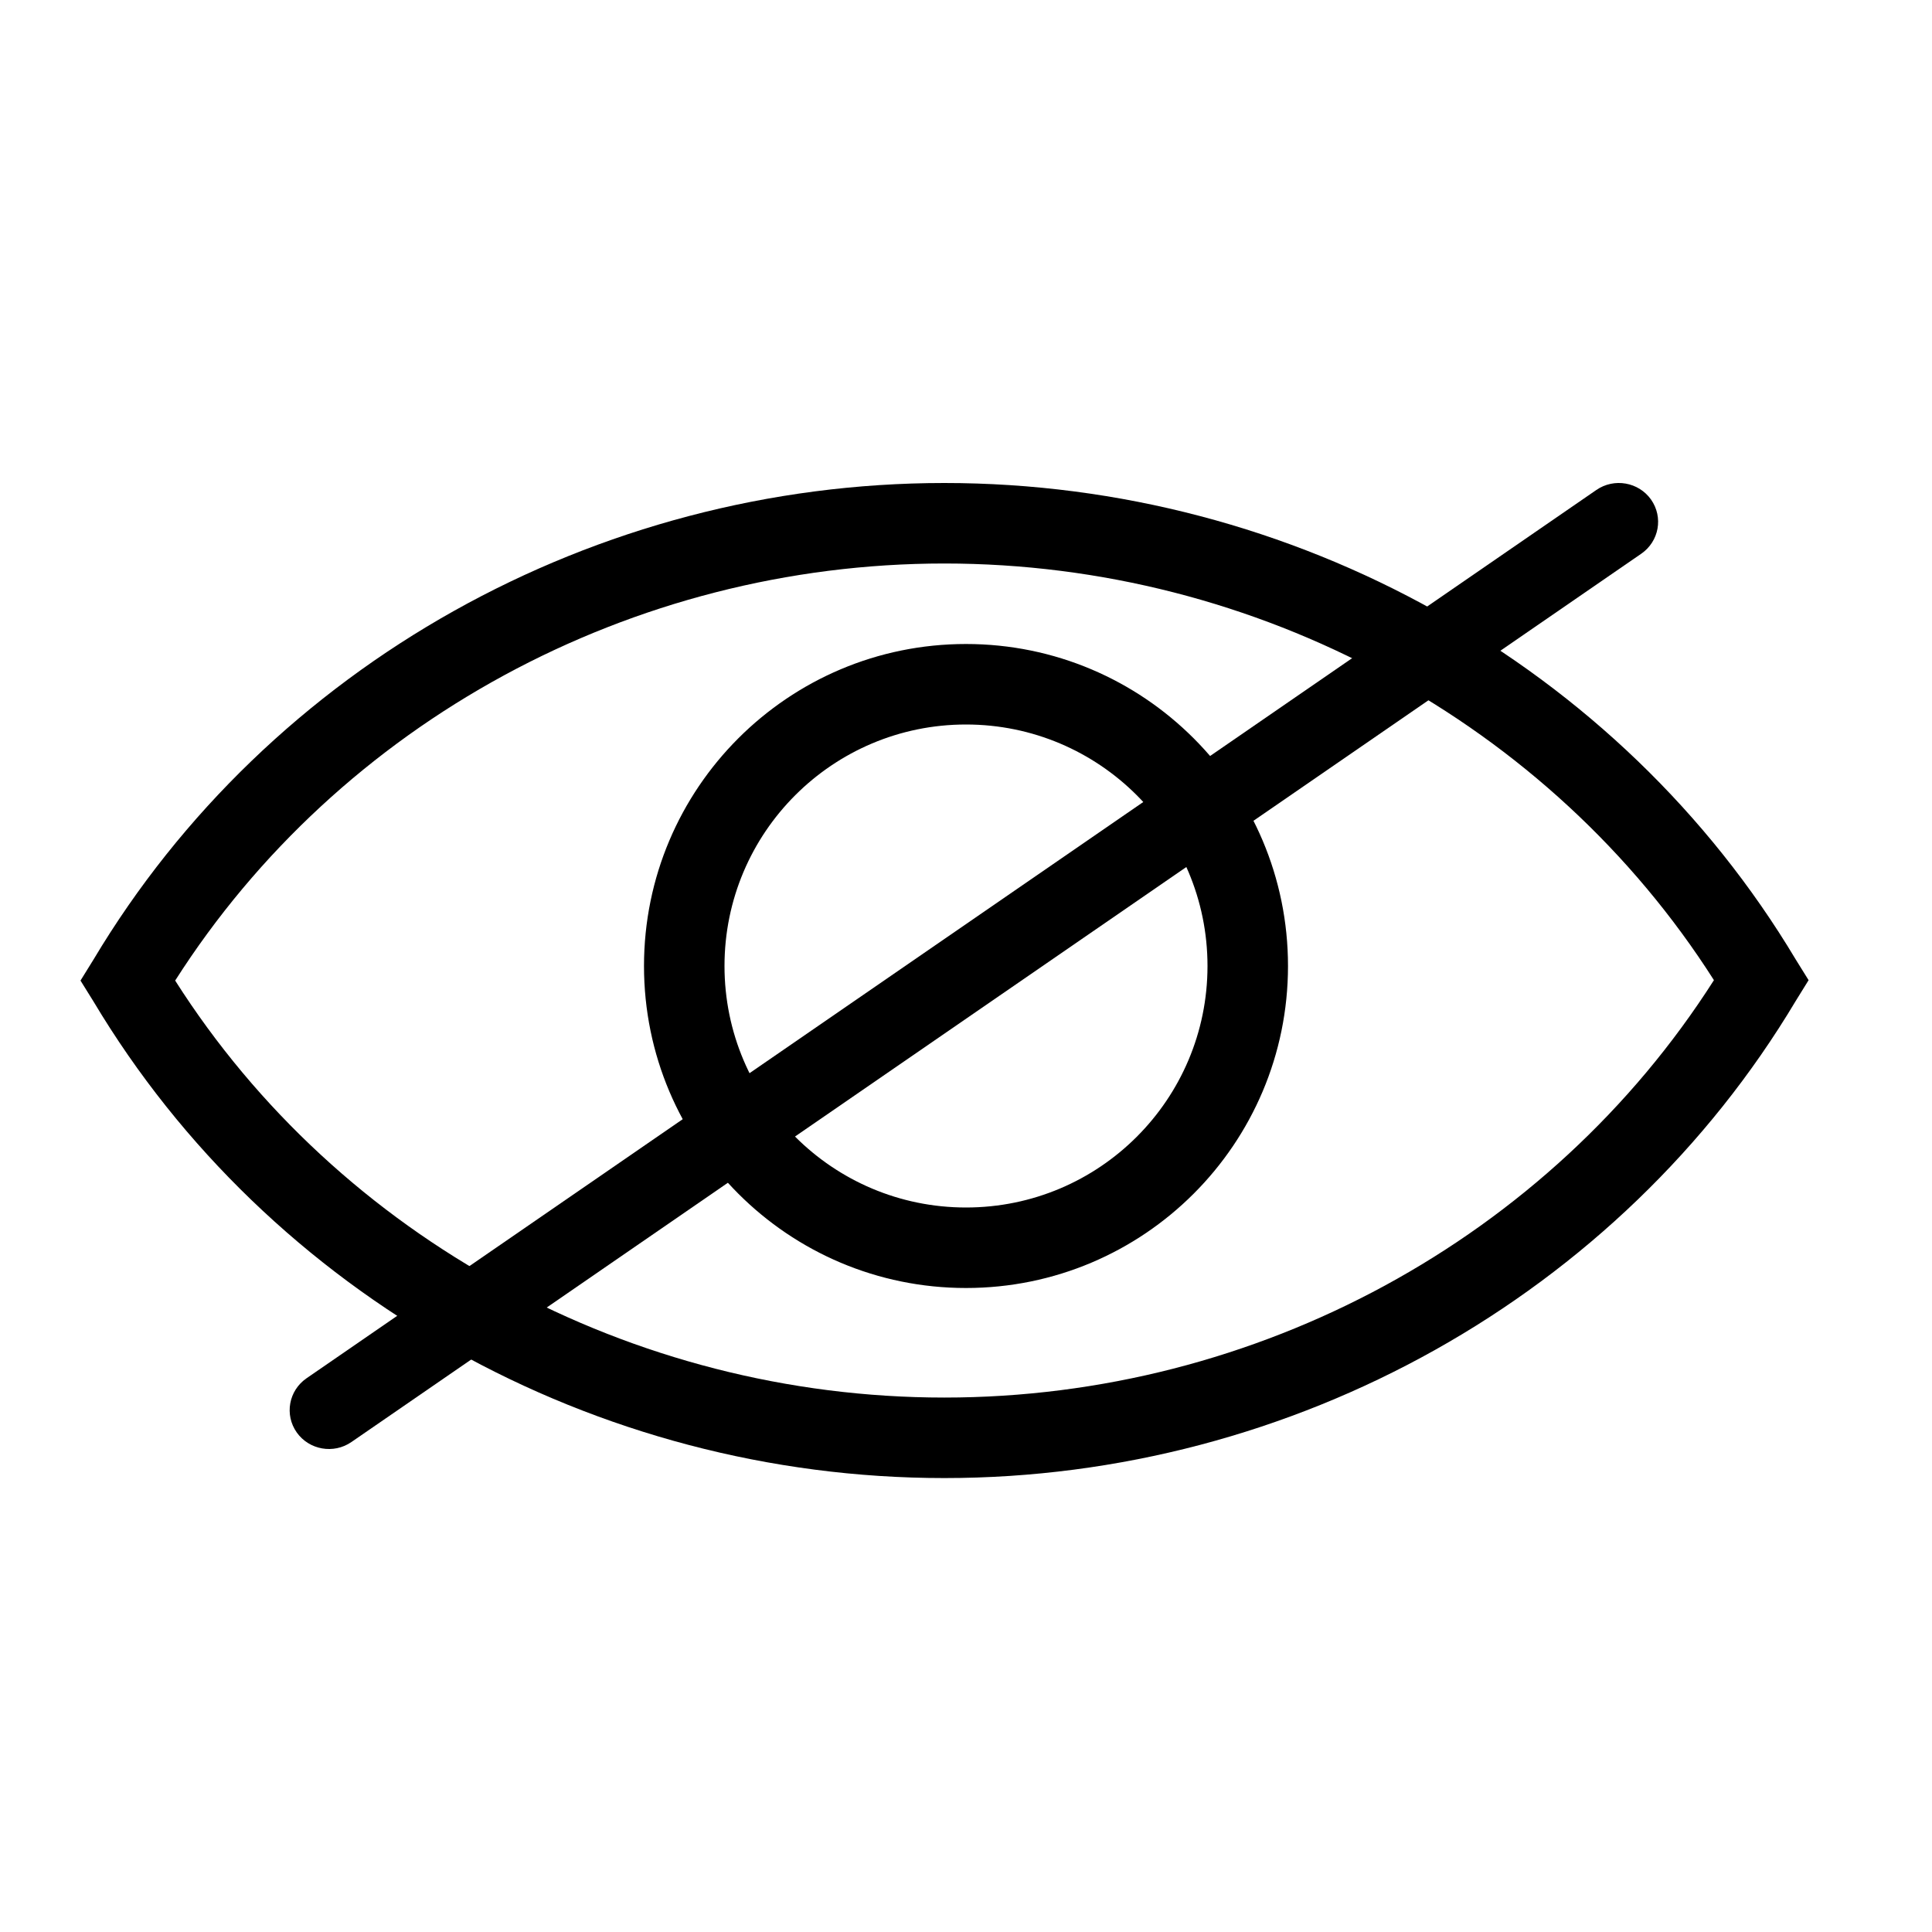<?xml version="1.0" encoding="UTF-8"?>
<svg width="24px" height="24px" viewBox="0 0 24 24" version="1.1" xmlns="http://www.w3.org/2000/svg" xmlns:xlink="http://www.w3.org/1999/xlink">
    <!-- Generator: Sketch 54.1 (76490) - https://sketchapp.com -->
    <title>ico/dark/eye-invisible</title>
    <desc>Created with Sketch.</desc>
    <g id="ico/dark/eye-invisible" stroke="none" stroke-width="1" fill="none" fill-rule="evenodd">
        <path d="M19.83,6.087 C20.051,5.934 20.356,5.988 20.51,6.206 C20.664,6.425 20.61,6.725 20.389,6.878 L4.366,17.913 C4.145,18.066 3.84,18.012 3.686,17.794 C3.532,17.575 3.586,17.275 3.807,17.122 L19.83,6.087 Z" id="Line-2" fill="#000000" fill-rule="nonzero"></path>
        <path d="M11.731,17.361 C15.614,17.361 19.247,15.384 21.291,12.176 C19.256,8.978 15.623,7 11.731,7 C7.848,7 4.22,8.974 2.176,12.181 C4.21,15.382 7.843,17.361 11.731,17.361 Z M11.731,6 C16.075,6 20.123,8.266 22.306,11.917 L22.467,12.176 L22.306,12.436 C20.123,16.091 16.07,18.361 11.731,18.361 C7.392,18.361 3.344,16.095 1.161,12.44 L1,12.181 L1.161,11.921 C3.344,8.266 7.392,6 11.731,6 Z M12,15 C13.657,15 15,13.657 15,12 C15,10.343 13.657,9 12,9 C10.343,9 9,10.343 9,12 C9,13.657 10.343,15 12,15 Z M12,16 C9.791,16 8,14.209 8,12 C8,9.791 9.791,8 12,8 C14.209,8 16,9.791 16,12 C16,14.209 14.209,16 12,16 Z" id="Combined-Shape-Copy" fill="#000000" fill-rule="nonzero"></path>
    </g>
</svg>